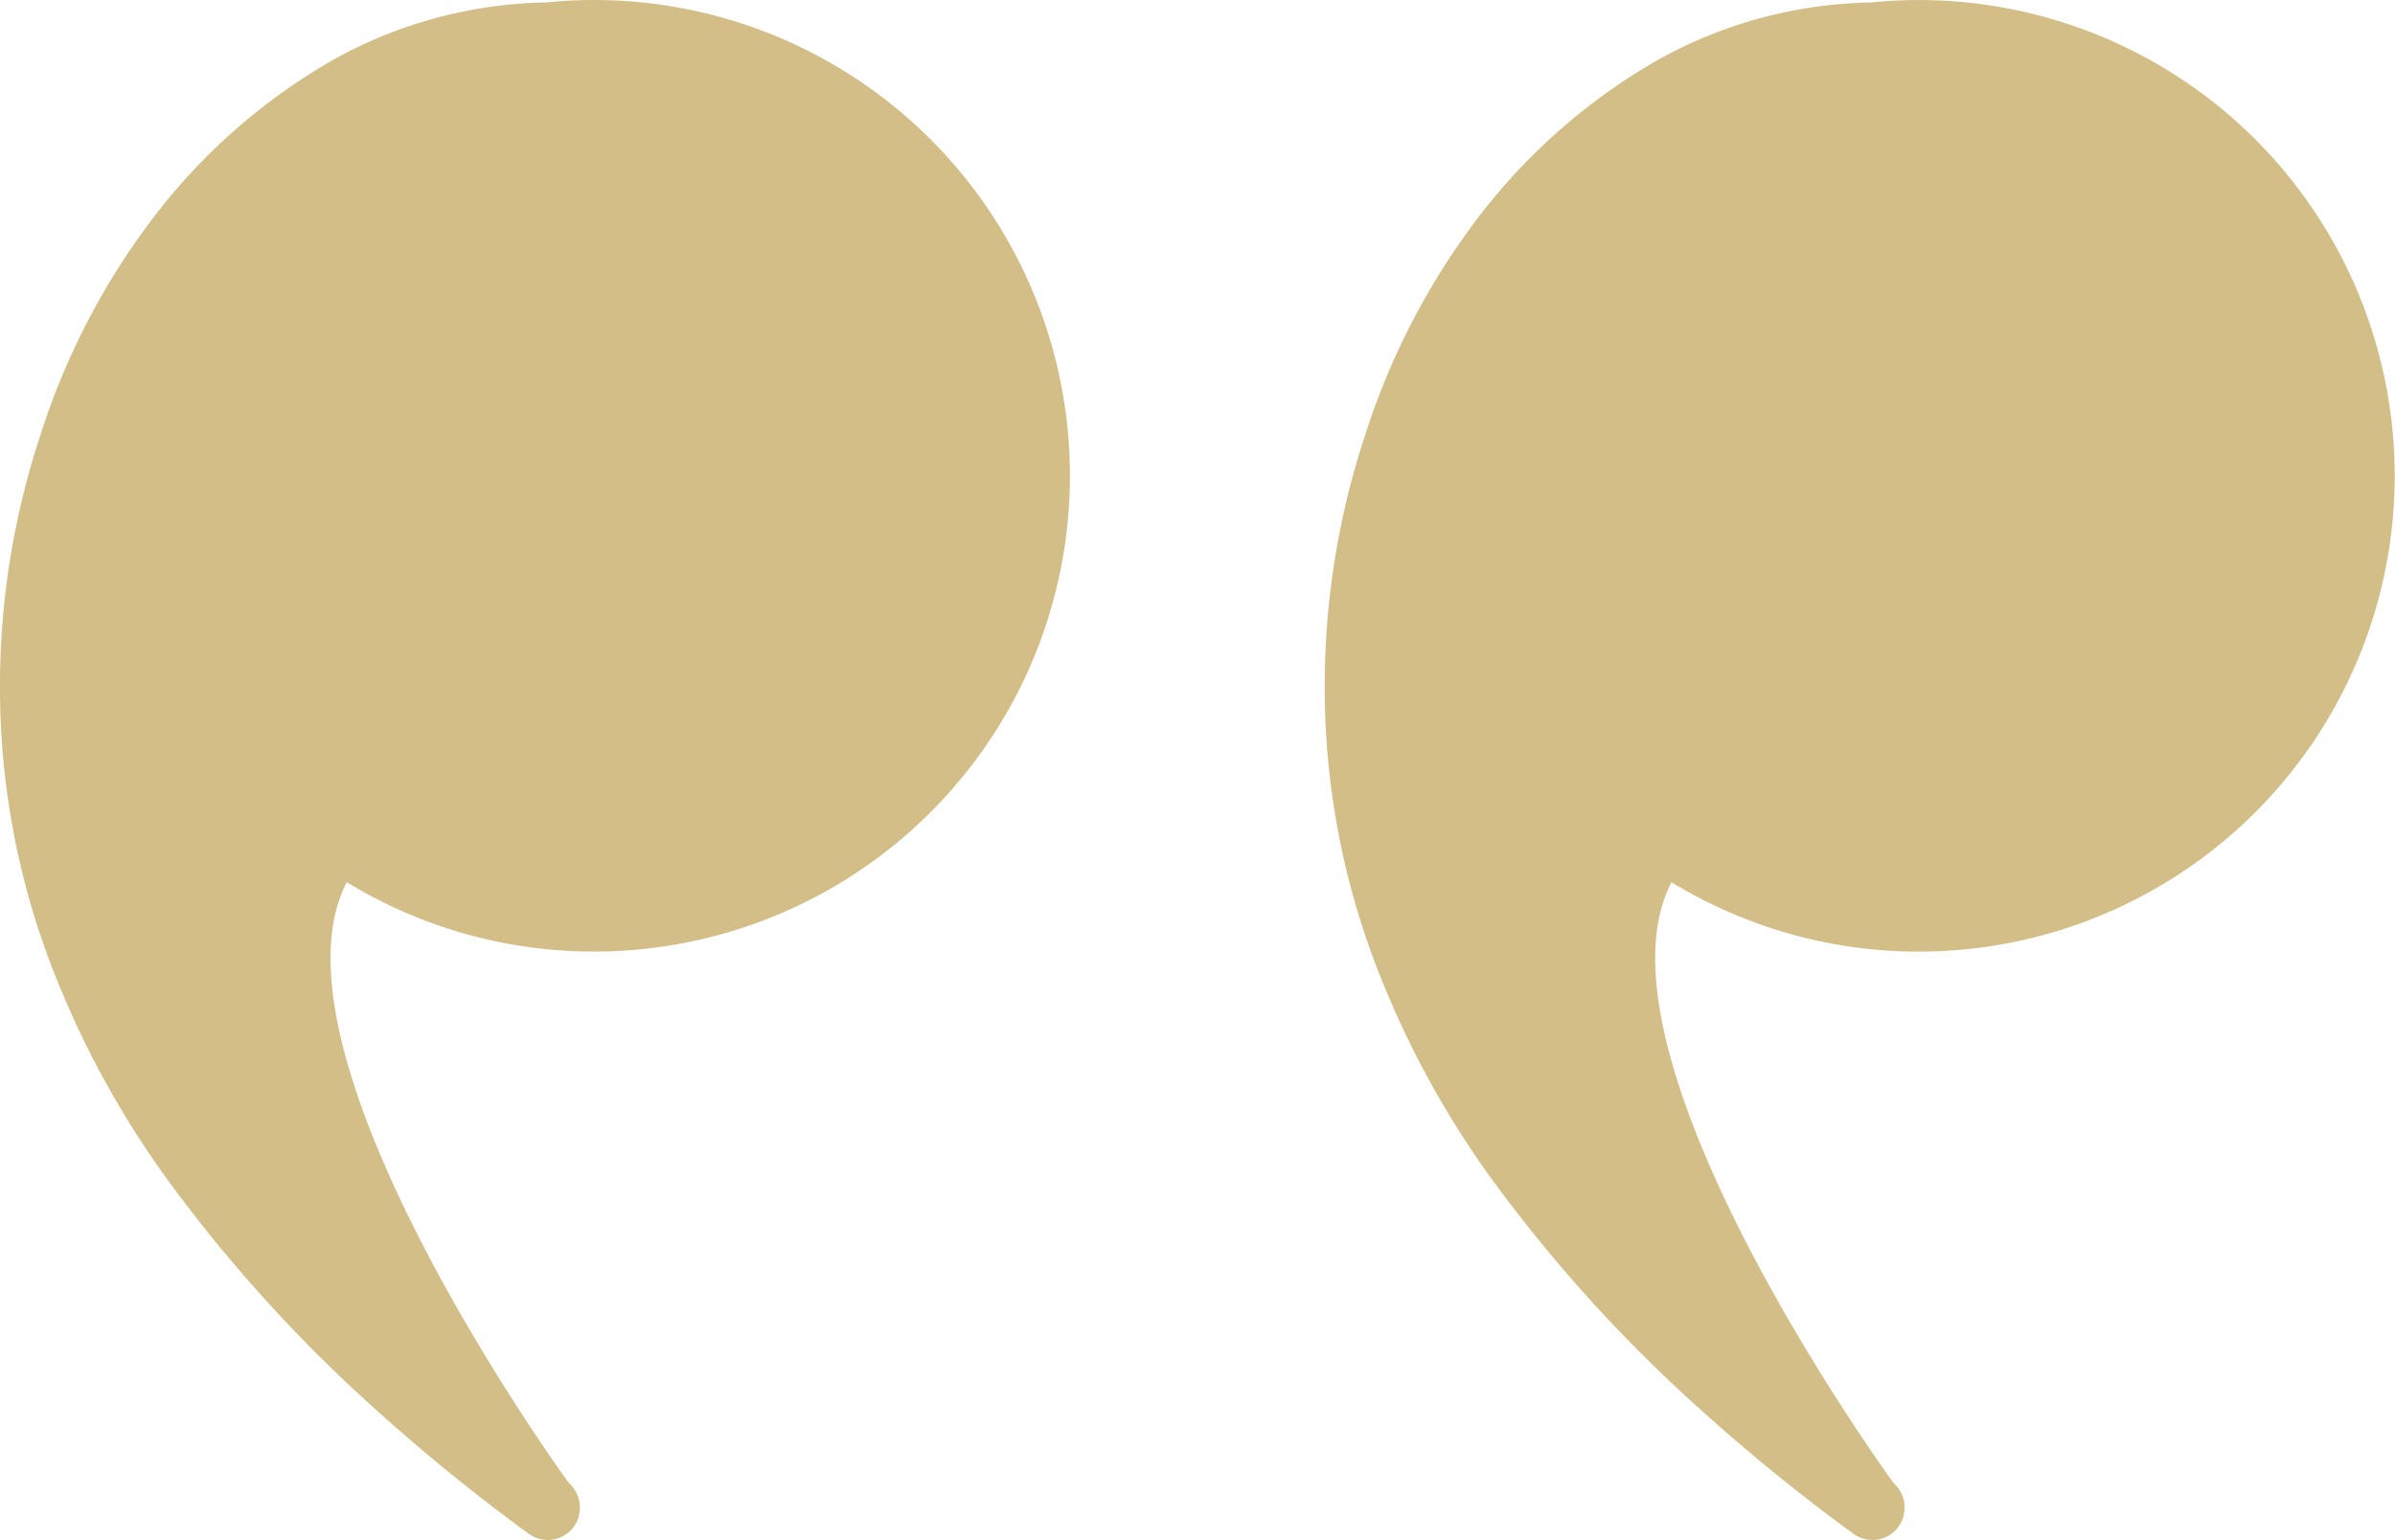 <svg id="Group_178790" data-name="Group 178790" xmlns="http://www.w3.org/2000/svg" width="58.123" height="37.384" viewBox="0 0 58.123 37.384">
  <path id="Path_85546" data-name="Path 85546" d="M5107.2,234.98a14.6,14.6,0,0,1,4.284-3.757,10.962,10.962,0,0,1,5.209-1.419,11.55,11.55,0,1,1,1.173,23.041,11.5,11.5,0,0,1-6.008-1.685h0c-2.183,4.2,5.39,14.588,5.39,14.588a.8.8,0,0,1,.083,1.106.785.785,0,0,1-1.058.124,46.362,46.362,0,0,1-4.339-3.591,36.08,36.08,0,0,1-4.284-4.809,22.6,22.6,0,0,1-3.081-5.711,18.908,18.908,0,0,1-1.127-6.538,19.39,19.39,0,0,1,.977-6.012A17.513,17.513,0,0,1,5107.2,234.98Z" transform="translate(-5071.293 -229.744)" fill="#d3be87"/>
  <path id="Path_85547" data-name="Path 85547" d="M5488.98,240.315a17.45,17.45,0,0,1,2.781-5.336,14.6,14.6,0,0,1,4.283-3.757,10.964,10.964,0,0,1,5.209-1.419,11.55,11.55,0,1,1,1.173,23.041,11.489,11.489,0,0,1-6.007-1.685h0c-2.181,4.2,5.39,14.588,5.39,14.588a.8.8,0,0,1,.084,1.106.787.787,0,0,1-1.06.124,46.558,46.558,0,0,1-4.339-3.591,36.107,36.107,0,0,1-4.283-4.809,22.625,22.625,0,0,1-3.082-5.711,18.9,18.9,0,0,1-1.126-6.538A19.406,19.406,0,0,1,5488.98,240.315Z" transform="translate(-5488.003 -229.744)" fill="#d3be87"/>
</svg>
